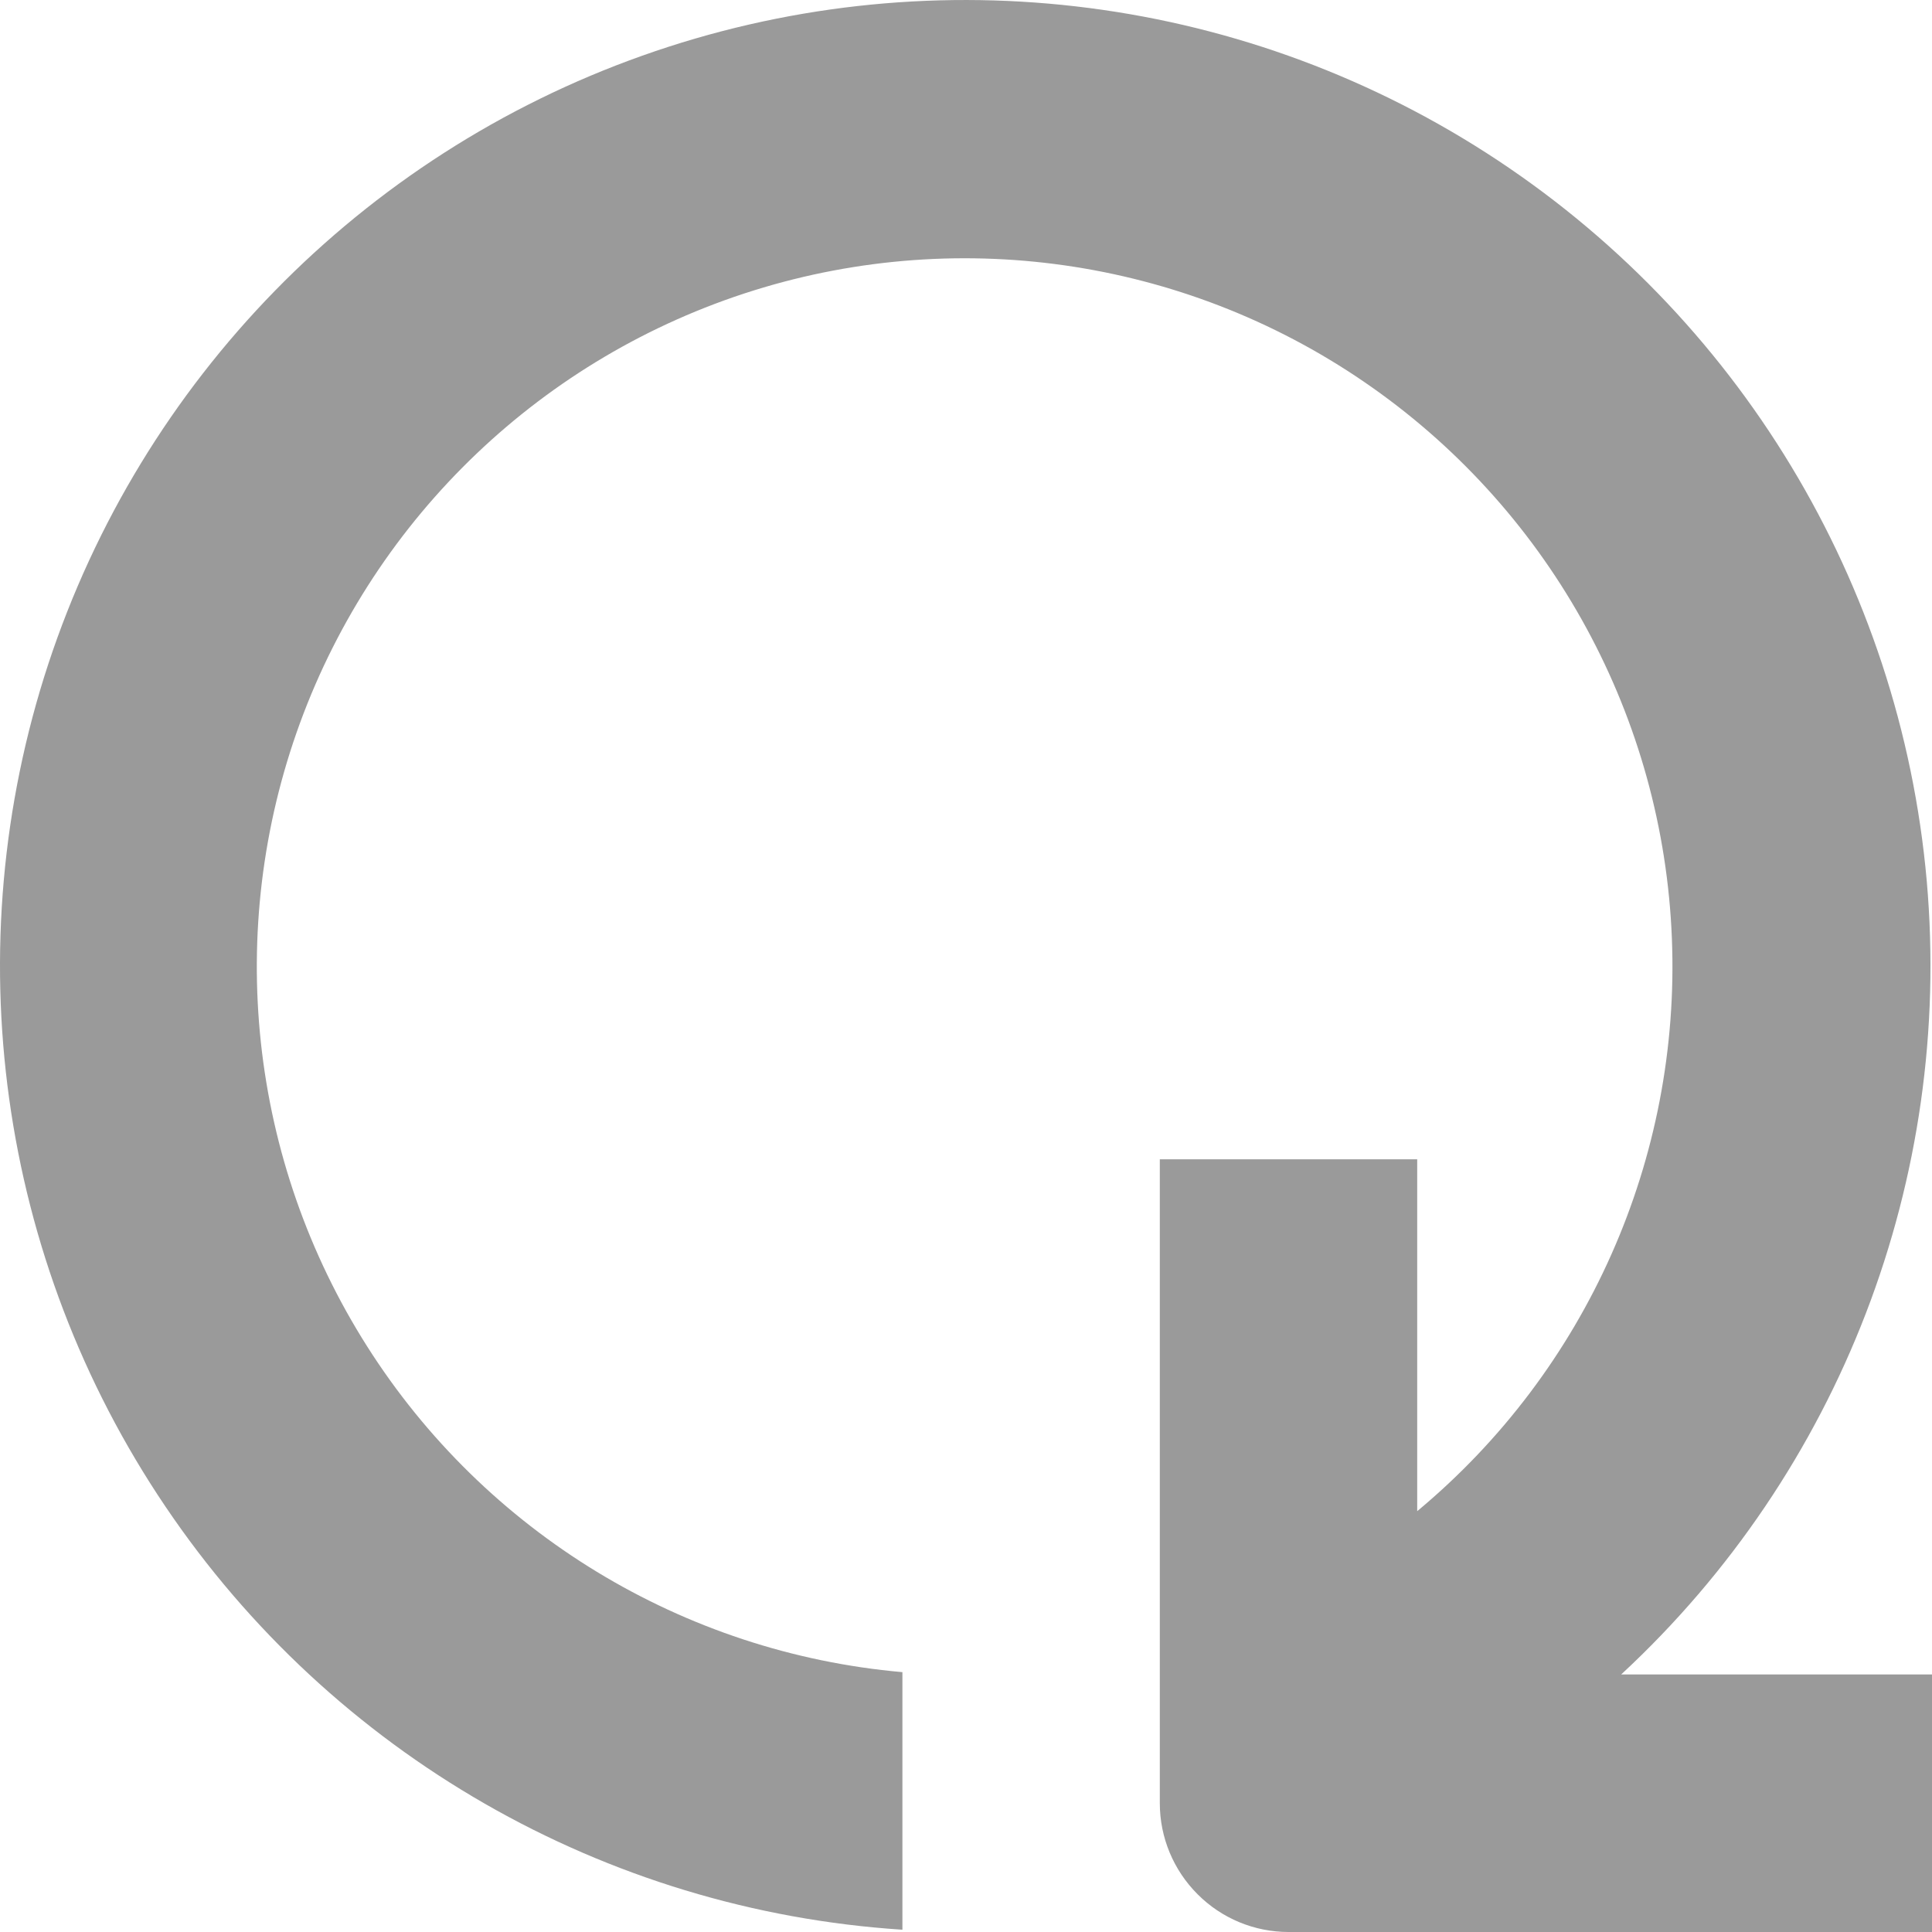 <svg width="22" height="22" viewBox="0 0 22 22" fill="none" xmlns="http://www.w3.org/2000/svg">
<path d="M10.276 21.974V19.041C7.779 18.821 5.525 17.45 4.181 15.332C2.836 13.214 2.554 10.59 3.416 8.233C4.279 5.877 6.188 4.057 8.581 3.308C10.973 2.56 13.58 2.968 15.629 4.415C17.678 5.86 18.939 8.179 19.038 10.685C19.138 13.193 18.066 15.604 16.138 17.208V13.201H13.207V20.534C13.207 20.923 13.362 21.295 13.637 21.57C13.911 21.845 14.283 22 14.673 22H22V19.067H18.461C20.955 16.756 22.239 13.419 21.94 10.029C21.639 6.641 19.789 3.582 16.928 1.743C14.067 -0.095 10.518 -0.504 7.314 0.634C4.111 1.771 1.614 4.329 0.55 7.561C-0.511 10.792 -0.021 14.334 1.883 17.154C3.785 19.974 6.884 21.754 10.276 21.974L10.276 21.974Z" fill="#9A9A9A"/>
</svg>
